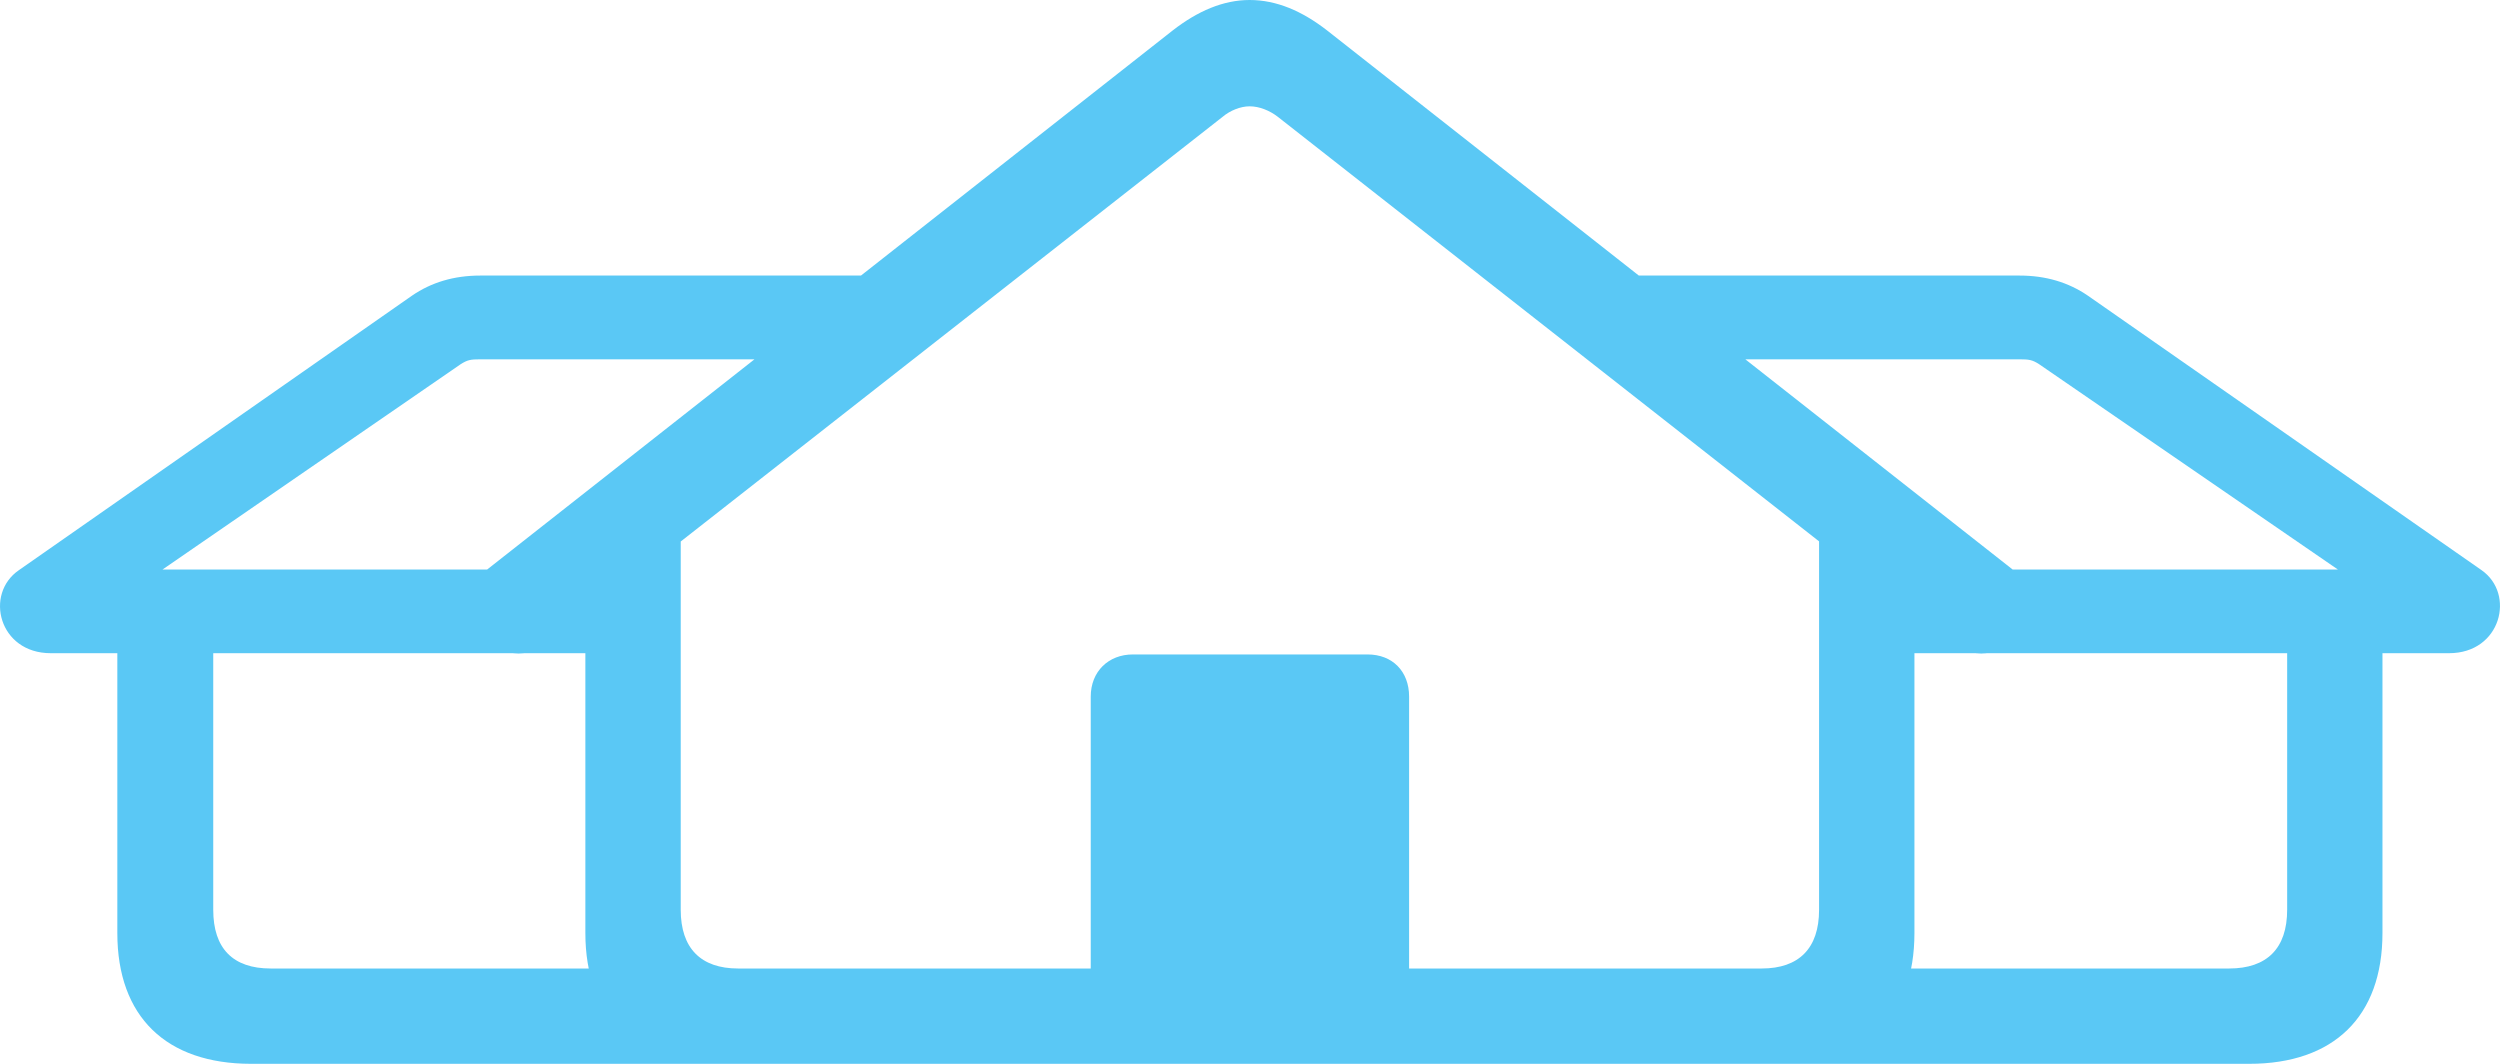 <?xml version="1.0" encoding="UTF-8"?>
<!--Generator: Apple Native CoreSVG 175.5-->
<!DOCTYPE svg
PUBLIC "-//W3C//DTD SVG 1.1//EN"
       "http://www.w3.org/Graphics/SVG/1.1/DTD/svg11.dtd">
<svg version="1.1" xmlns="http://www.w3.org/2000/svg" xmlns:xlink="http://www.w3.org/1999/xlink" width="49.943" height="21.252">
 <g>
  <rect height="21.252" opacity="0" width="49.943" x="0" y="0"/>
  <path d="M11.109 12.769L24.427 2.332C24.573 2.209 24.78 2.124 24.964 2.124C25.159 2.124 25.366 2.209 25.525 2.332L38.831 12.769C40.003 13.696 41.199 12.146 40.222 11.389L26.514 0.61C26.013 0.22 25.501 0 24.964 0C24.439 0 23.926 0.22 23.425 0.61L9.717 11.389C8.74 12.146 9.937 13.696 11.109 12.769ZM14.368 21.252L35.572 21.252C37.268 21.252 38.245 20.312 38.245 18.64L38.245 10.535L36.34 10.437L36.34 18.176C36.34 18.945 35.938 19.348 35.193 19.348L14.746 19.348C14.002 19.348 13.599 18.945 13.599 18.176L13.599 10.437L11.694 10.535L11.694 18.64C11.694 20.312 12.683 21.252 14.368 21.252ZM21.79 19.922L28.15 19.922L28.15 13.916C28.15 13.415 27.82 13.074 27.32 13.074L22.632 13.074C22.144 13.074 21.79 13.415 21.79 13.916ZM1.013 13.049L12.293 13.049L12.293 11.377L3.247 11.377L9.204 7.275C9.339 7.19 9.4 7.178 9.595 7.178L17.456 7.178L19.507 5.505L9.595 5.505C9.07 5.505 8.618 5.64 8.228 5.908L0.379 11.389C-0.317 11.865-0.024 13.049 1.013 13.049ZM5.017 21.252L15.149 21.252L15.149 19.348L5.408 19.348C4.651 19.348 4.26 18.945 4.26 18.176L4.26 12.146L2.344 12.146L2.344 18.64C2.344 20.312 3.321 21.252 5.017 21.252ZM37.647 13.049L48.926 13.049C49.964 13.049 50.257 11.865 49.573 11.389L41.712 5.908C41.321 5.64 40.869 5.505 40.344 5.505L30.432 5.505L32.495 7.178L40.344 7.178C40.54 7.178 40.601 7.19 40.735 7.275L46.704 11.377L37.647 11.377ZM34.79 21.252L44.934 21.252C46.619 21.252 47.595 20.312 47.595 18.64L47.595 12.146L45.691 12.146L45.691 18.176C45.691 18.945 45.288 19.348 44.532 19.348L34.79 19.348Z" fill="#5ac8f5"/>
 </g>
</svg>
